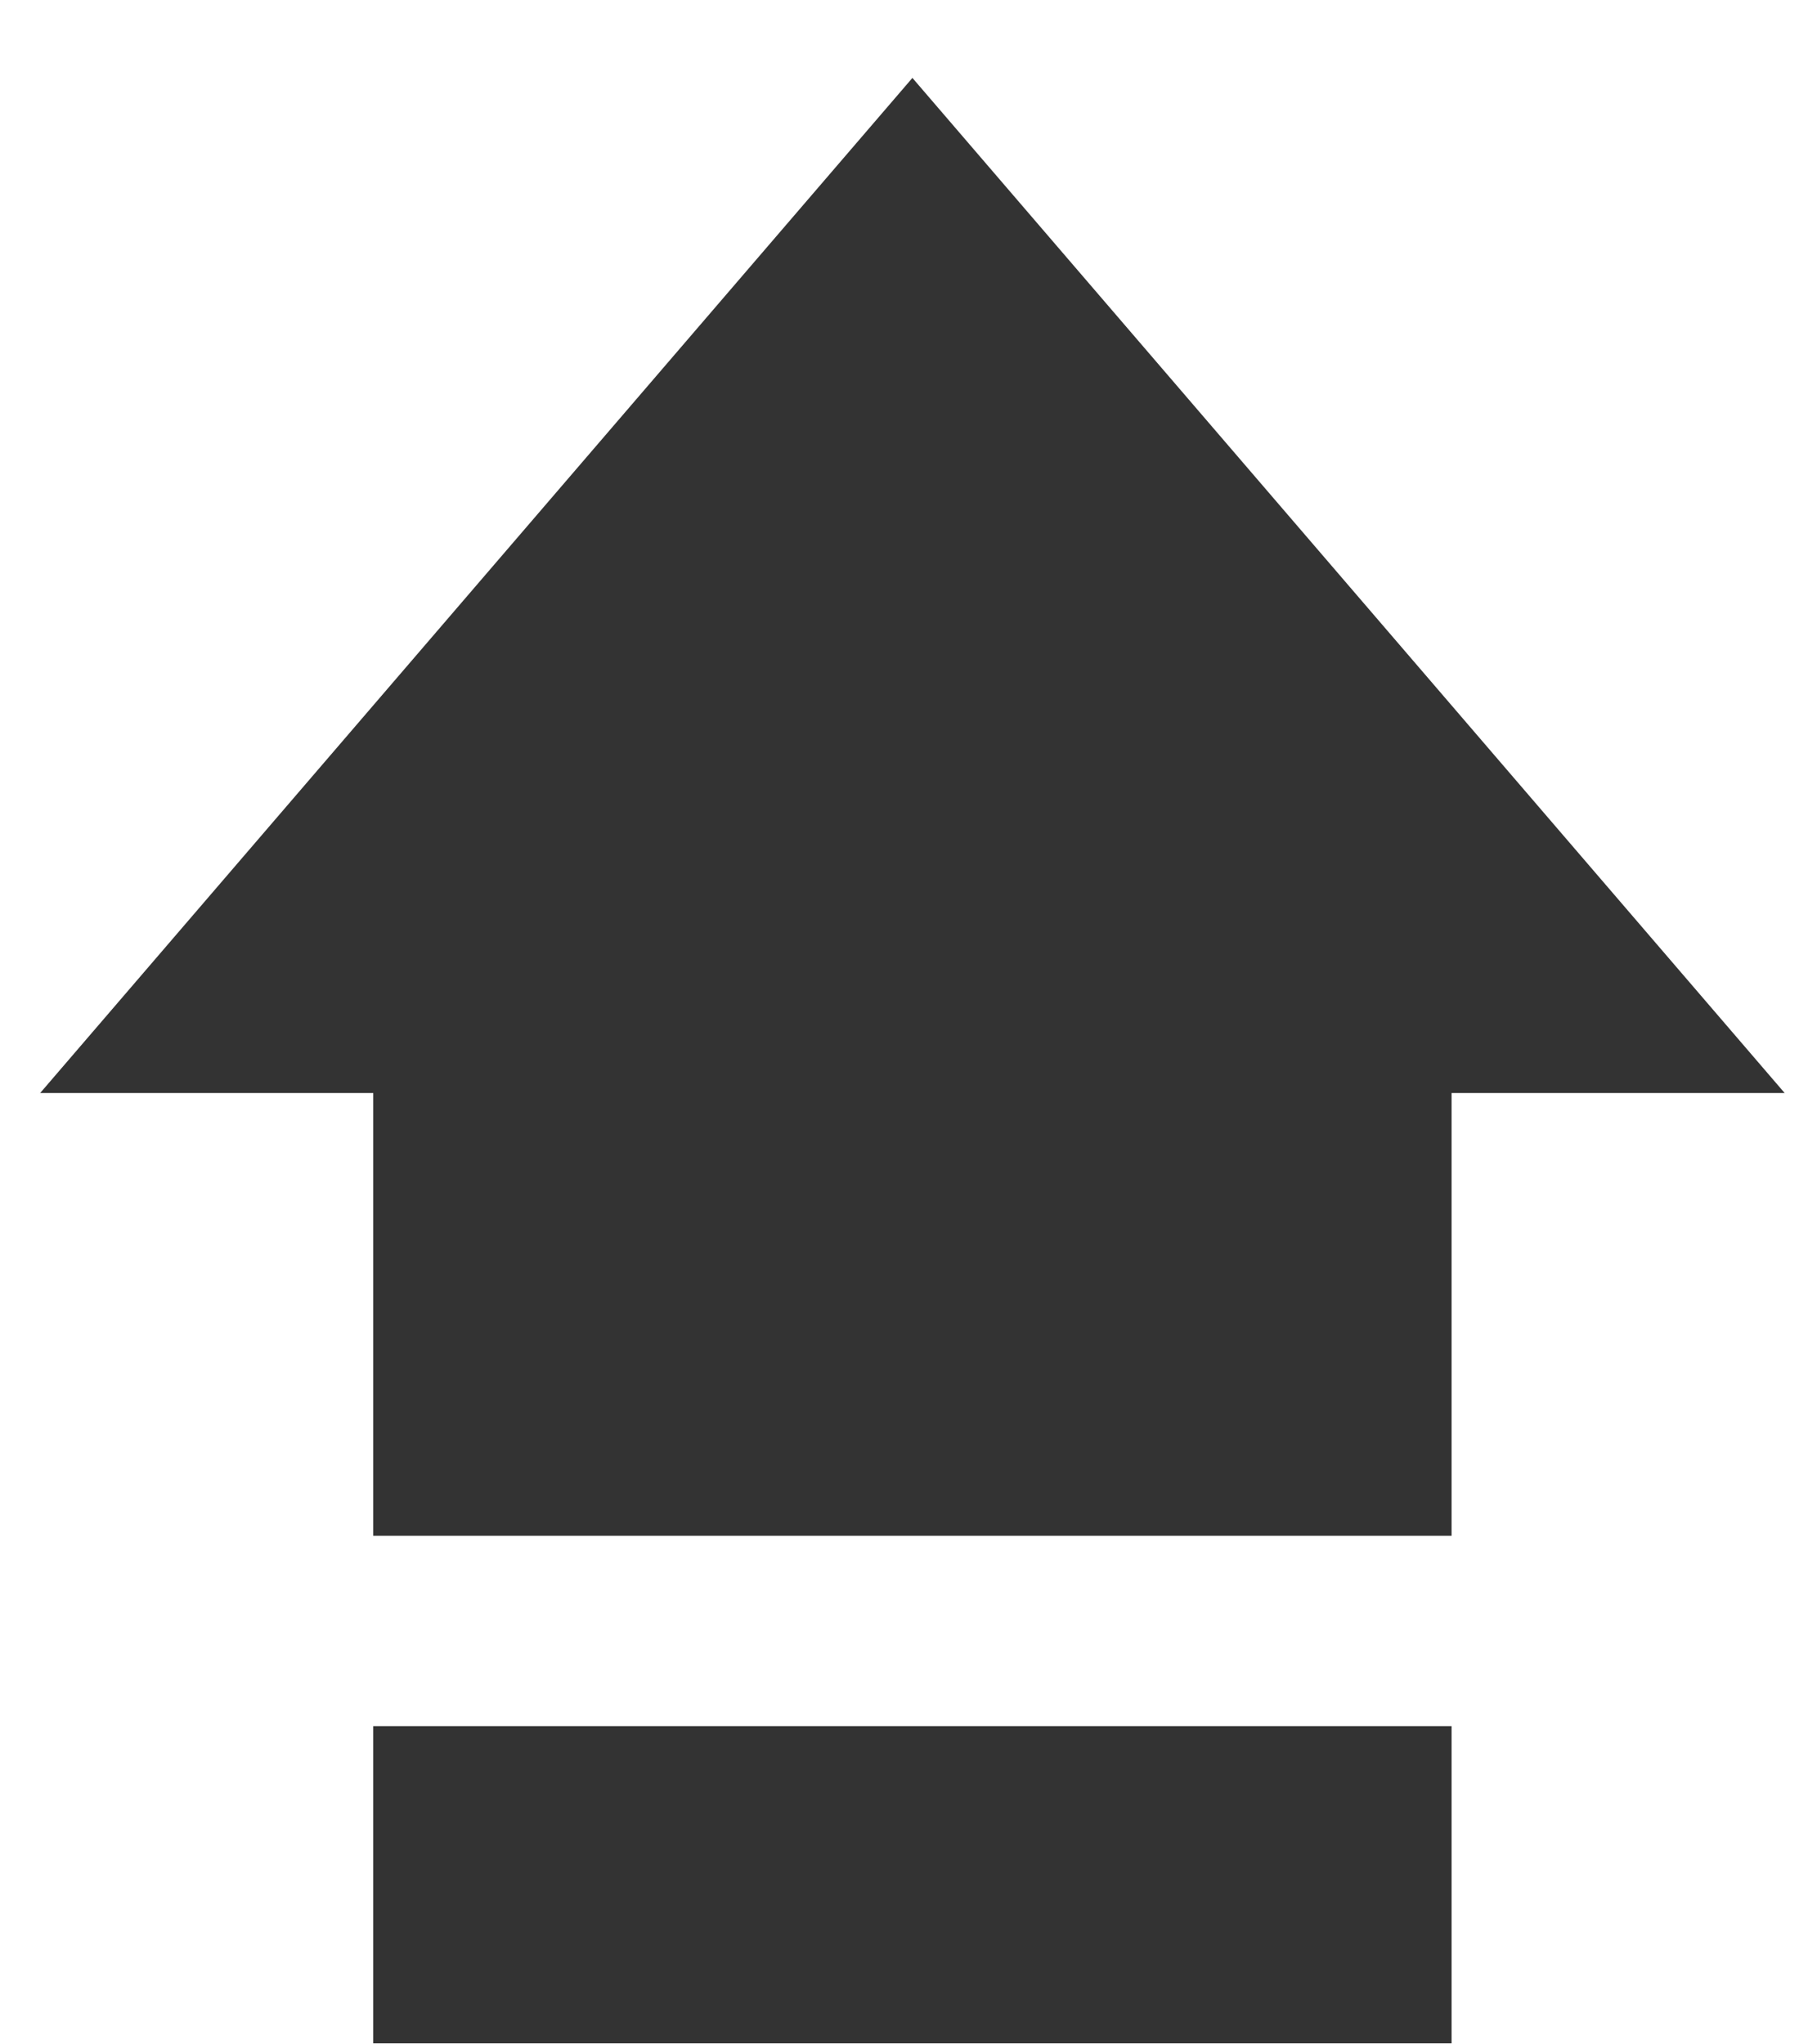 <?xml version="1.0" encoding="UTF-8" standalone="no"?>
<svg
   width="23"
   height="26"
   viewBox="0 0 23 26"
   fill="none"
   version="1.1"
   id="svg2"
   xmlns="http://www.w3.org/2000/svg"
   xmlns:svg="http://www.w3.org/2000/svg">
  <defs
     id="defs2" />
  <path
     d="M18.466 13.903V19.535H4.748V13.903H0.511L11.607 0.991L22.703 13.903H18.466Z"
     fill="#333333"
     id="path1" />
  <path
     d="M18.466 21.956H4.748V25.991H18.466V21.956Z"
     fill="#333333"
     id="path2" />
</svg>

